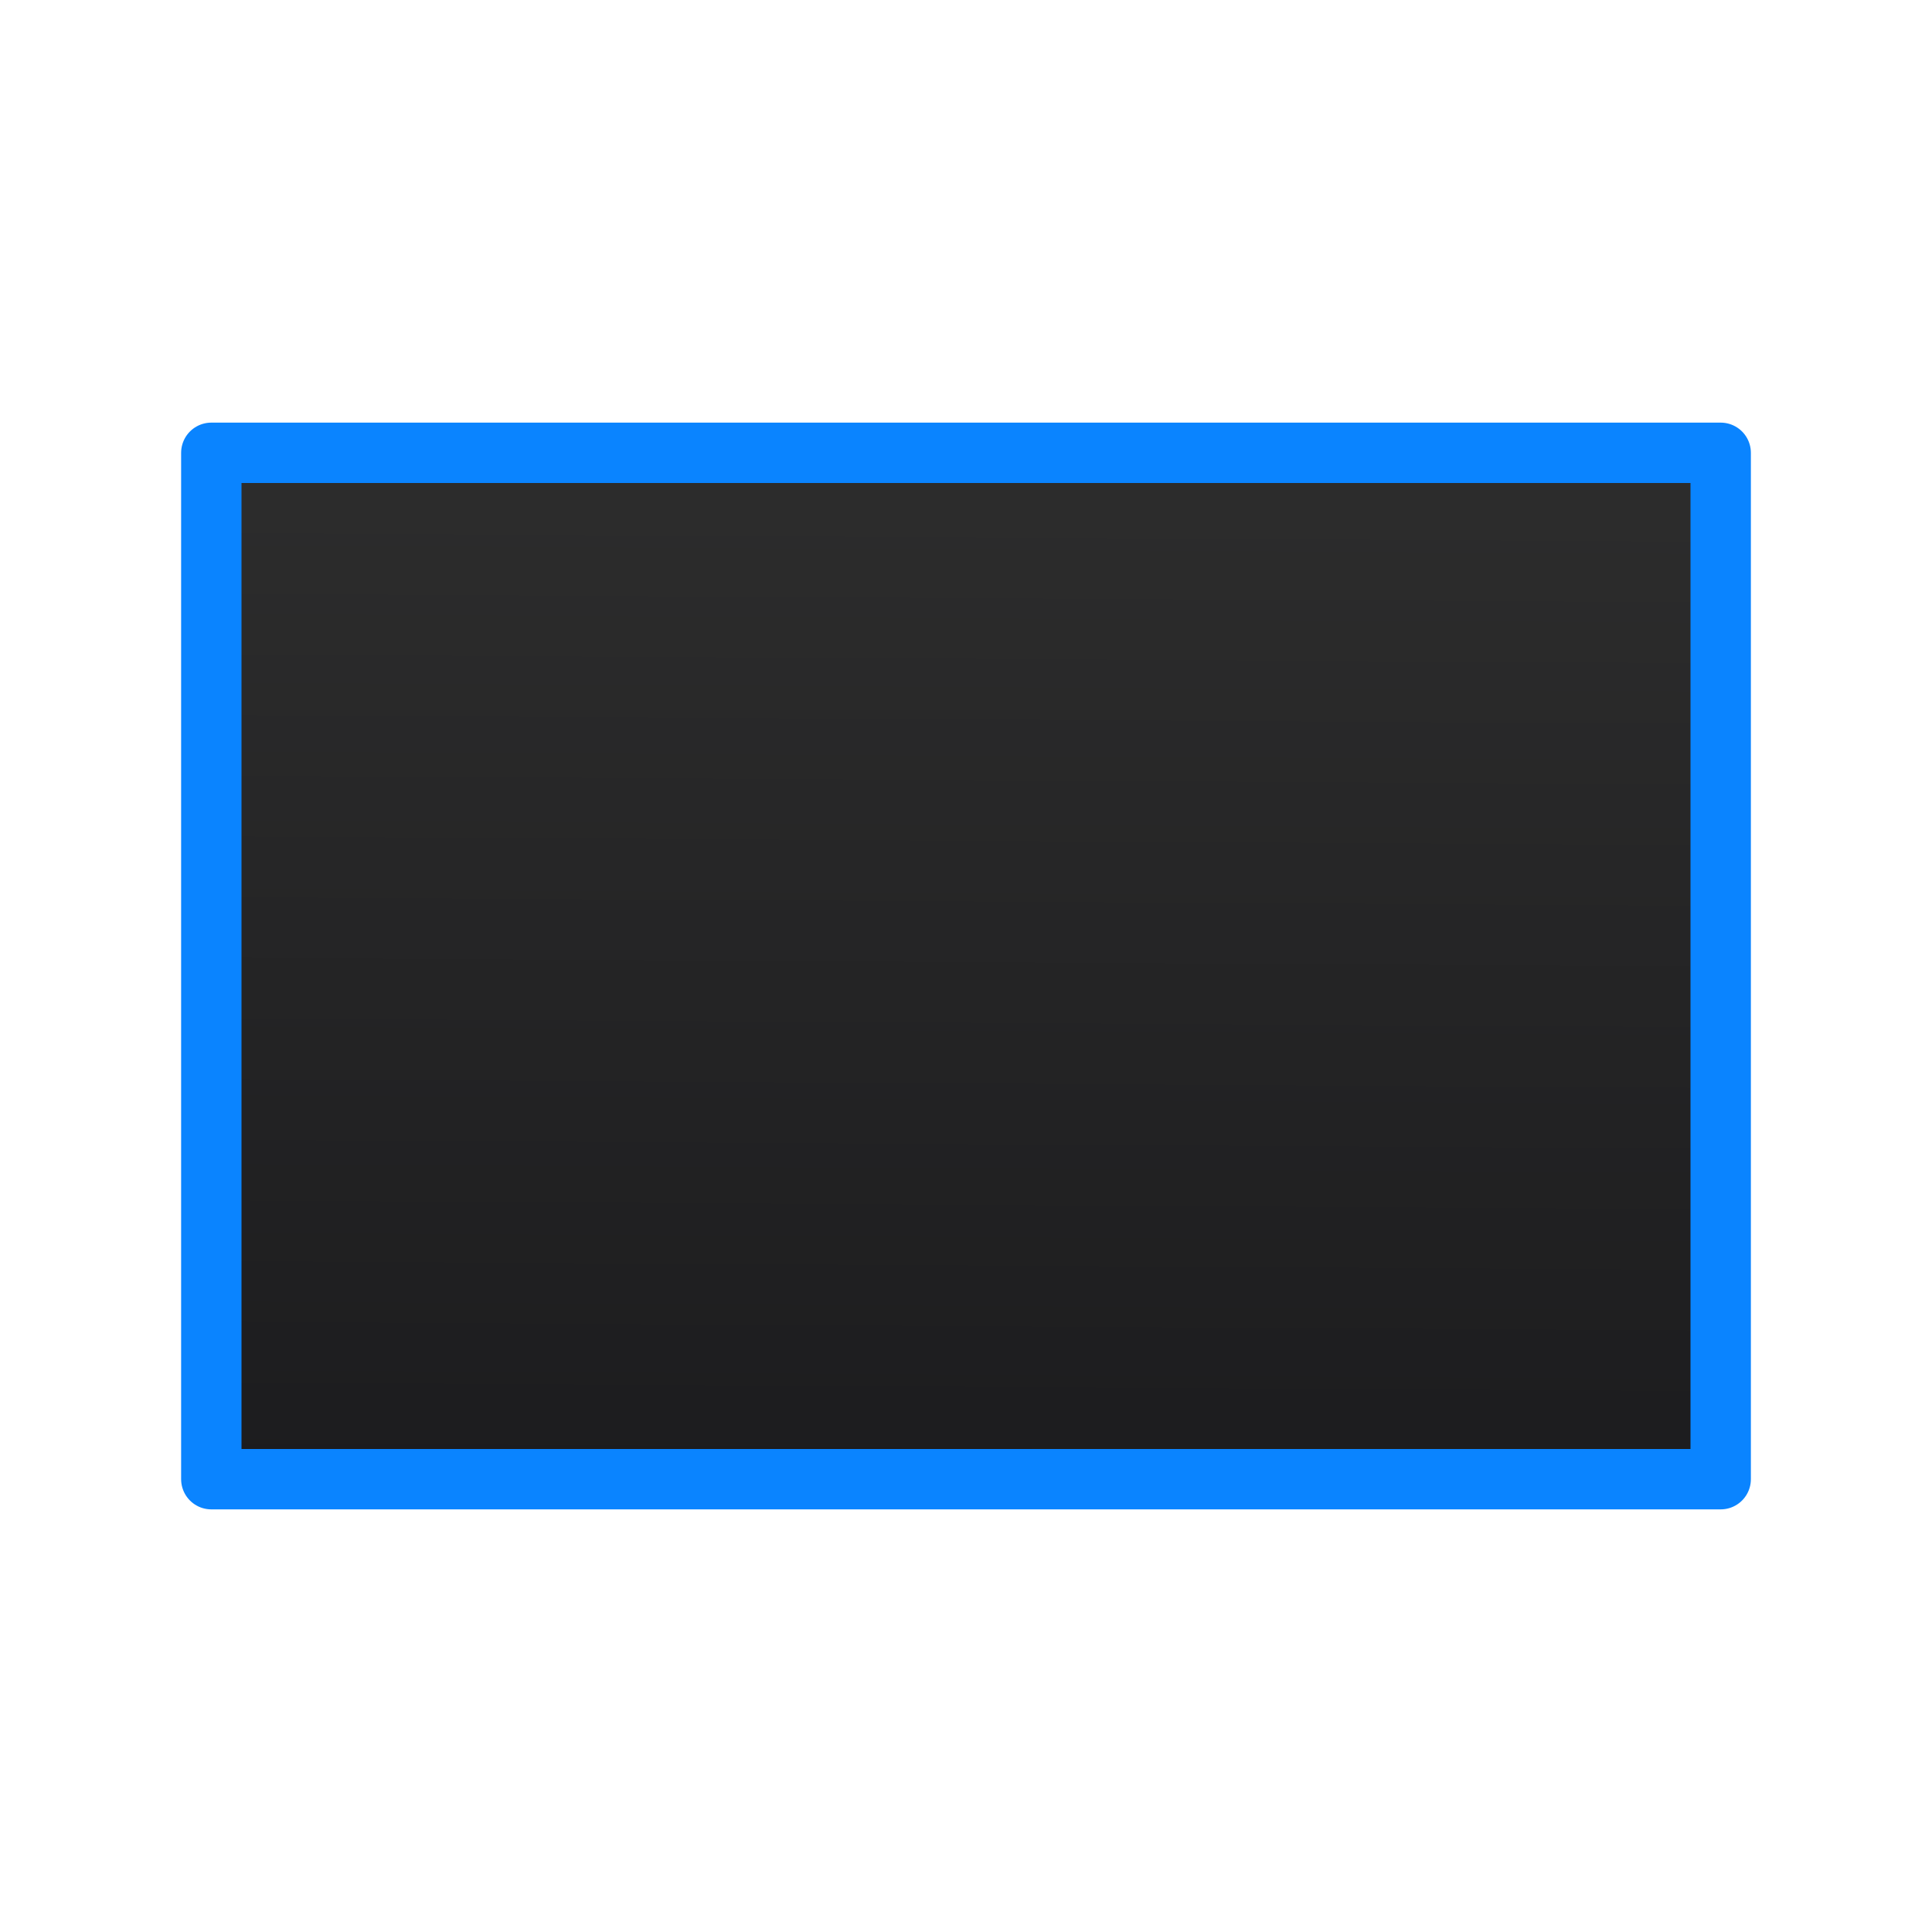 <svg viewBox="0 0 32 32" xmlns="http://www.w3.org/2000/svg" xmlns:xlink="http://www.w3.org/1999/xlink"><linearGradient id="a" gradientUnits="userSpaceOnUse" x1="15.407" x2="15.508" y1="24.475" y2="7.39"><stop offset="0" stop-color="#1c1c1e"/><stop offset="1" stop-color="#2d2d2d"/></linearGradient><path d="m3.5 7.5v17h25v-17z" fill="url(#a)" stroke="#0a84ff" stroke-linecap="round" stroke-linejoin="round"/></svg>